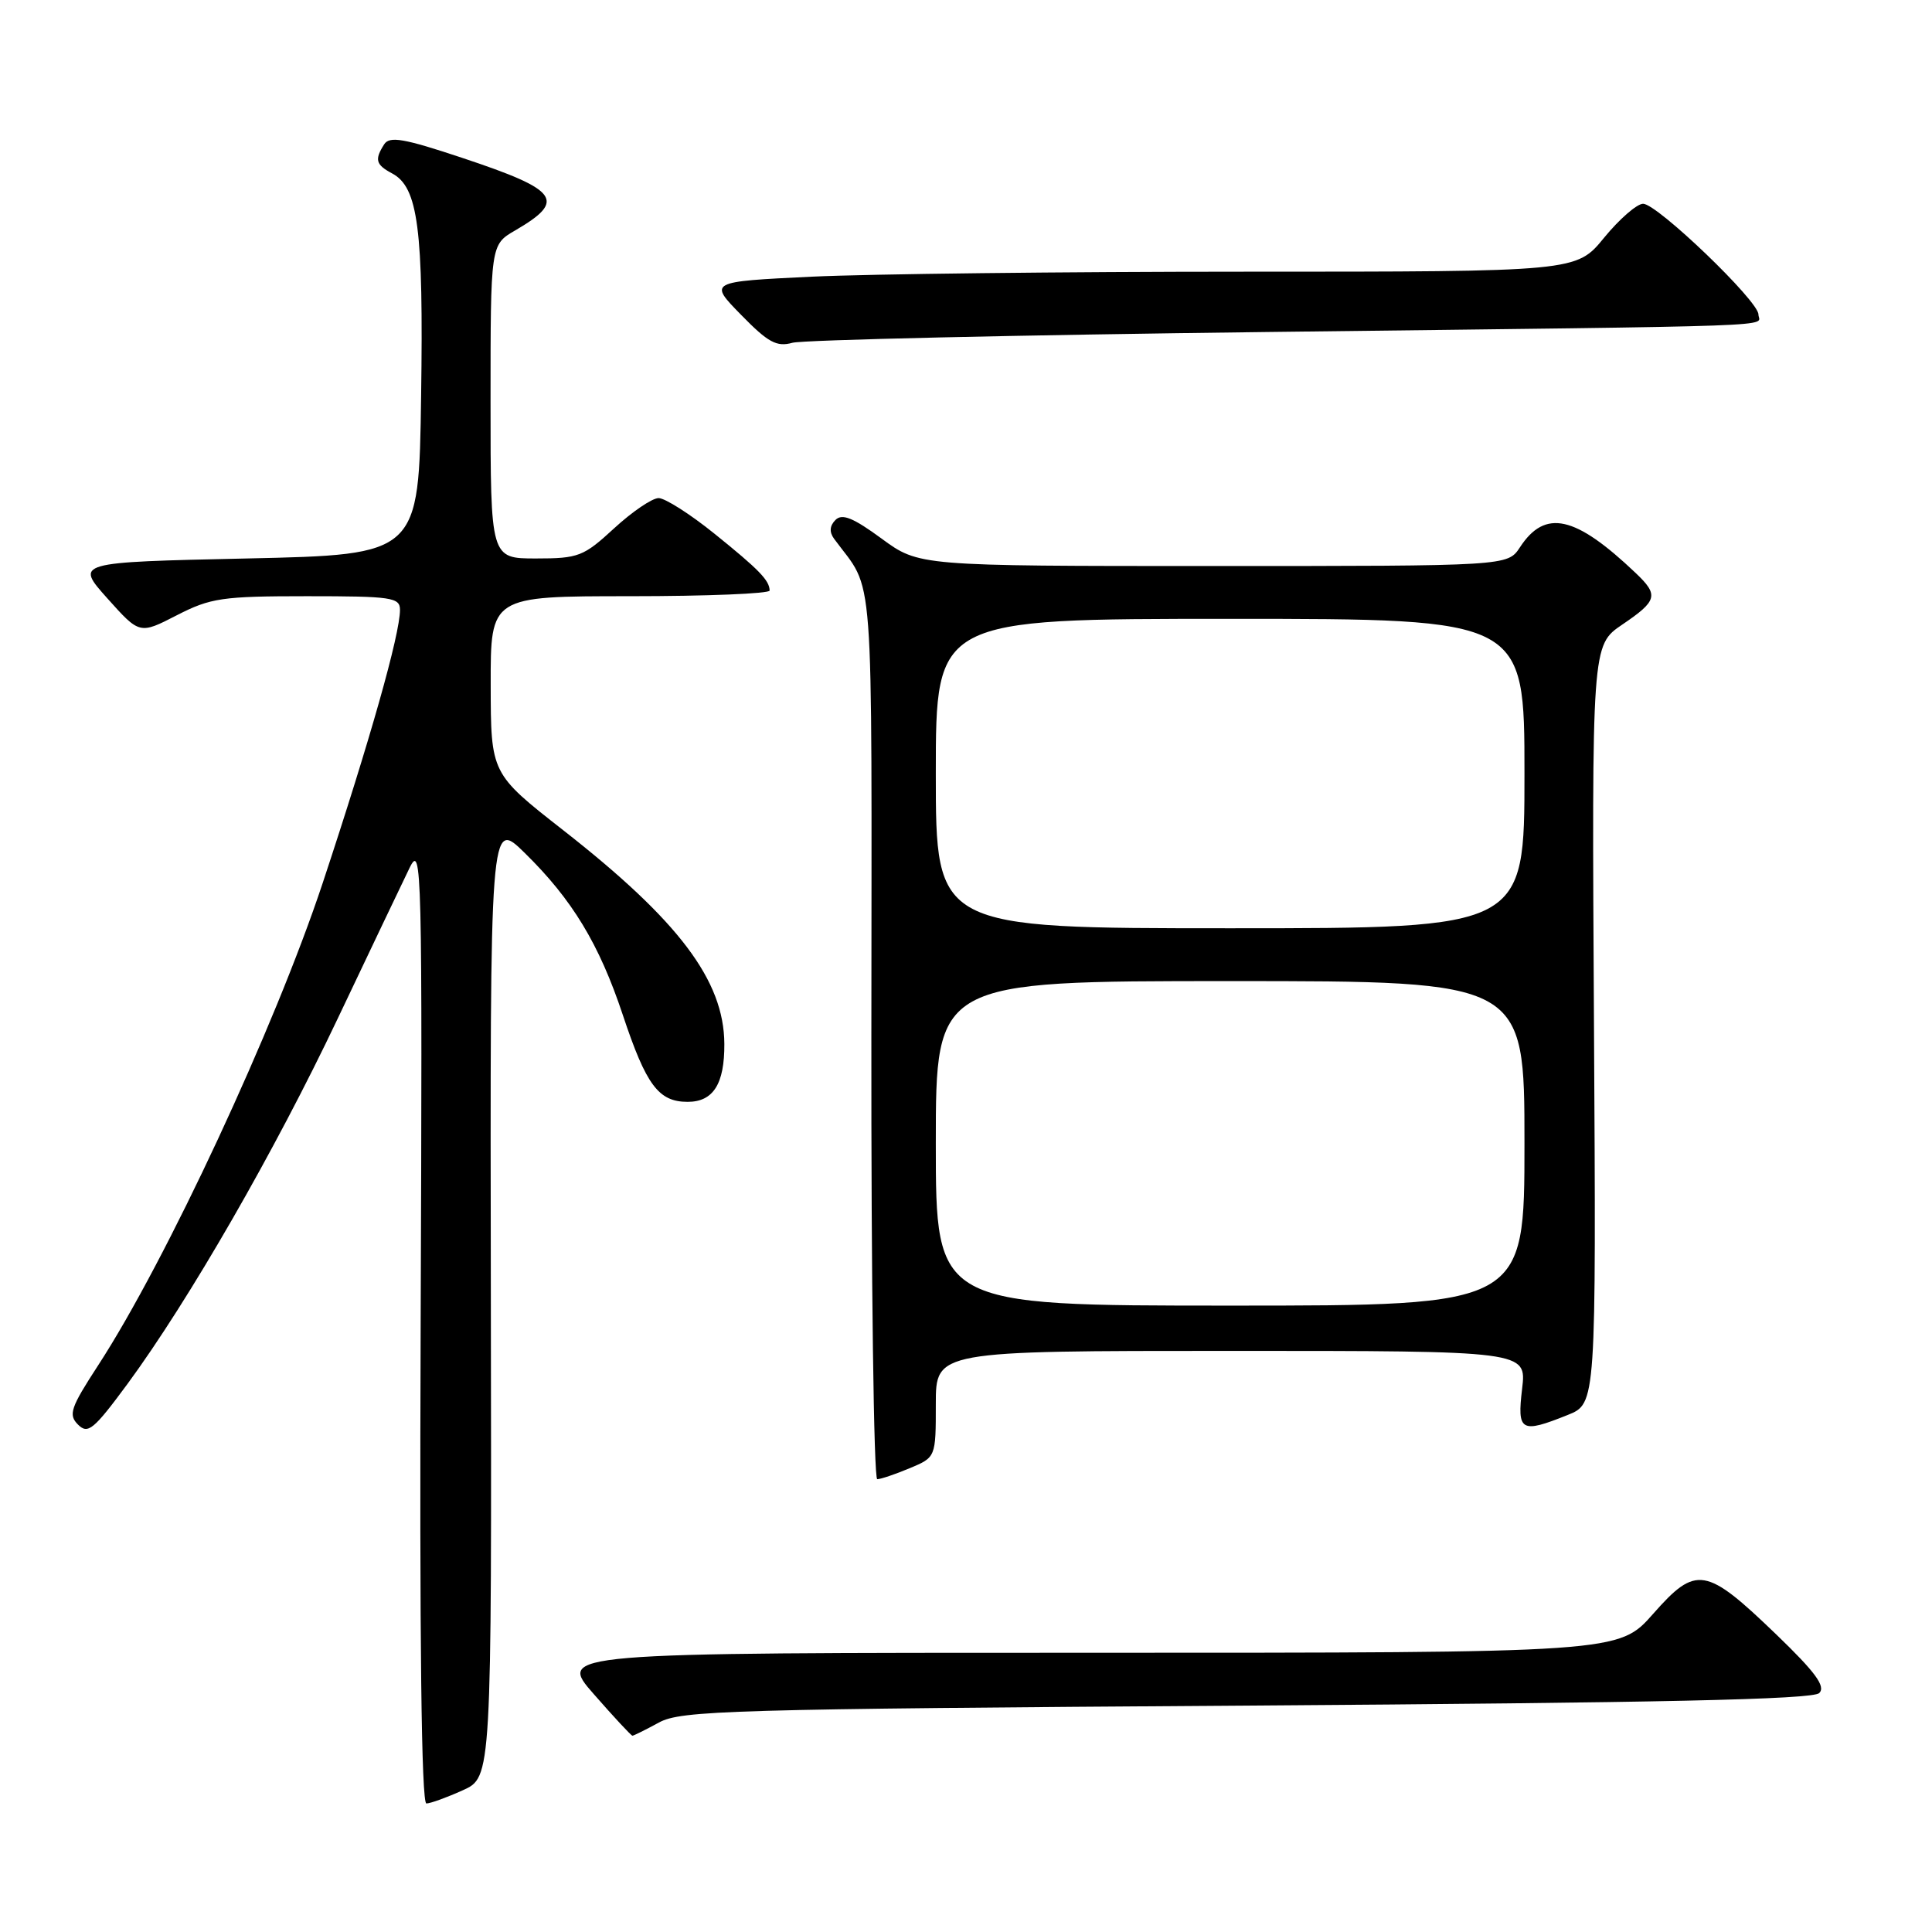 <?xml version="1.0" encoding="UTF-8" standalone="no"?>
<!DOCTYPE svg PUBLIC "-//W3C//DTD SVG 1.1//EN" "http://www.w3.org/Graphics/SVG/1.1/DTD/svg11.dtd" >
<svg xmlns="http://www.w3.org/2000/svg" xmlns:xlink="http://www.w3.org/1999/xlink" version="1.1" viewBox="0 0 256 256">
 <g >
 <path fill="currentColor"
d=" M 61.32 237.22 C 65.15 235.50 65.15 235.50 65.04 172.01 C 64.93 108.51 64.93 108.51 69.52 113.01 C 75.82 119.18 79.40 125.09 82.53 134.50 C 85.63 143.81 87.26 146.00 91.12 146.00 C 94.51 146.00 96.01 143.63 95.98 138.32 C 95.93 129.92 89.96 122.00 74.62 110.00 C 65.04 102.50 65.04 102.50 65.02 90.75 C 65.00 79.00 65.00 79.00 83.50 79.00 C 93.67 79.00 101.99 78.66 101.98 78.25 C 101.96 76.90 100.58 75.48 94.66 70.71 C 91.45 68.12 88.12 66.00 87.27 66.00 C 86.42 66.00 83.77 67.80 81.38 70.00 C 77.32 73.74 76.66 74.00 71.02 74.00 C 65.00 74.00 65.00 74.00 65.00 53.22 C 65.00 32.43 65.00 32.43 68.25 30.54 C 75.08 26.57 74.08 25.19 61.31 20.94 C 53.49 18.33 51.61 18.01 50.90 19.13 C 49.61 21.16 49.79 21.82 51.96 22.98 C 55.41 24.82 56.12 30.31 55.80 52.50 C 55.50 73.50 55.50 73.50 32.72 74.00 C 9.95 74.50 9.95 74.50 14.22 79.28 C 18.50 84.06 18.50 84.06 23.42 81.53 C 27.90 79.23 29.44 79.00 40.67 79.00 C 51.91 79.00 53.00 79.16 53.00 80.81 C 53.00 84.05 49.02 98.11 42.76 117.00 C 36.40 136.16 22.01 167.07 13.02 180.89 C 9.34 186.54 9.03 187.46 10.34 188.77 C 11.65 190.08 12.41 189.45 16.89 183.38 C 25.04 172.29 36.42 152.53 44.78 134.90 C 49.06 125.88 53.34 116.92 54.27 115.00 C 55.90 111.67 55.97 114.53 55.74 175.25 C 55.58 217.26 55.84 238.99 56.50 238.97 C 57.05 238.96 59.22 238.17 61.32 237.22 Z  M 87.30 228.25 C 90.24 226.64 96.51 226.46 165.20 226.00 C 219.92 225.63 240.21 225.19 241.06 224.34 C 241.94 223.46 240.56 221.58 235.36 216.57 C 226.02 207.58 224.76 207.37 219.05 213.84 C 214.50 219.00 214.50 219.00 144.19 219.00 C 73.87 219.00 73.87 219.00 78.69 224.49 C 81.33 227.51 83.63 229.98 83.80 229.99 C 83.96 229.99 85.54 229.21 87.30 228.25 Z  M 120.53 194.55 C 124.00 193.10 124.00 193.10 124.00 186.05 C 124.00 179.00 124.00 179.00 163.14 179.00 C 202.28 179.00 202.28 179.00 201.69 184.00 C 201.01 189.69 201.52 189.98 207.73 187.49 C 211.50 185.98 211.50 185.98 211.21 135.74 C 210.92 85.50 210.92 85.50 214.96 82.76 C 219.62 79.60 219.82 78.86 216.75 75.94 C 208.72 68.30 204.74 67.41 201.40 72.52 C 199.77 75.00 199.77 75.00 160.77 75.00 C 121.77 75.00 121.77 75.00 116.82 71.37 C 113.06 68.61 111.59 68.01 110.71 68.89 C 109.93 69.67 109.87 70.50 110.52 71.39 C 115.93 78.76 115.50 73.04 115.46 137.21 C 115.43 169.54 115.78 196.00 116.24 196.00 C 116.69 196.00 118.62 195.35 120.53 194.55 Z  M 168.00 43.99 C 238.79 43.14 233.00 43.34 233.00 41.66 C 233.00 39.87 219.59 27.00 217.72 27.00 C 216.91 27.00 214.58 29.02 212.55 31.50 C 208.87 36.00 208.87 36.00 165.09 36.00 C 141.01 36.00 115.15 36.30 107.60 36.66 C 93.89 37.32 93.89 37.32 98.20 41.72 C 101.78 45.39 102.92 46.00 105.00 45.42 C 106.38 45.04 134.72 44.39 168.00 43.99 Z  M 124.00 151.50 C 124.00 130.00 124.00 130.00 163.00 130.00 C 202.00 130.00 202.00 130.00 202.00 151.50 C 202.00 173.00 202.00 173.00 163.00 173.00 C 124.00 173.00 124.00 173.00 124.00 151.50 Z  M 124.00 102.50 C 124.00 82.00 124.00 82.00 163.00 82.00 C 202.00 82.00 202.00 82.00 202.00 102.50 C 202.00 123.00 202.00 123.00 163.00 123.00 C 124.00 123.00 124.00 123.00 124.00 102.50 Z "/>
</g>
</svg>